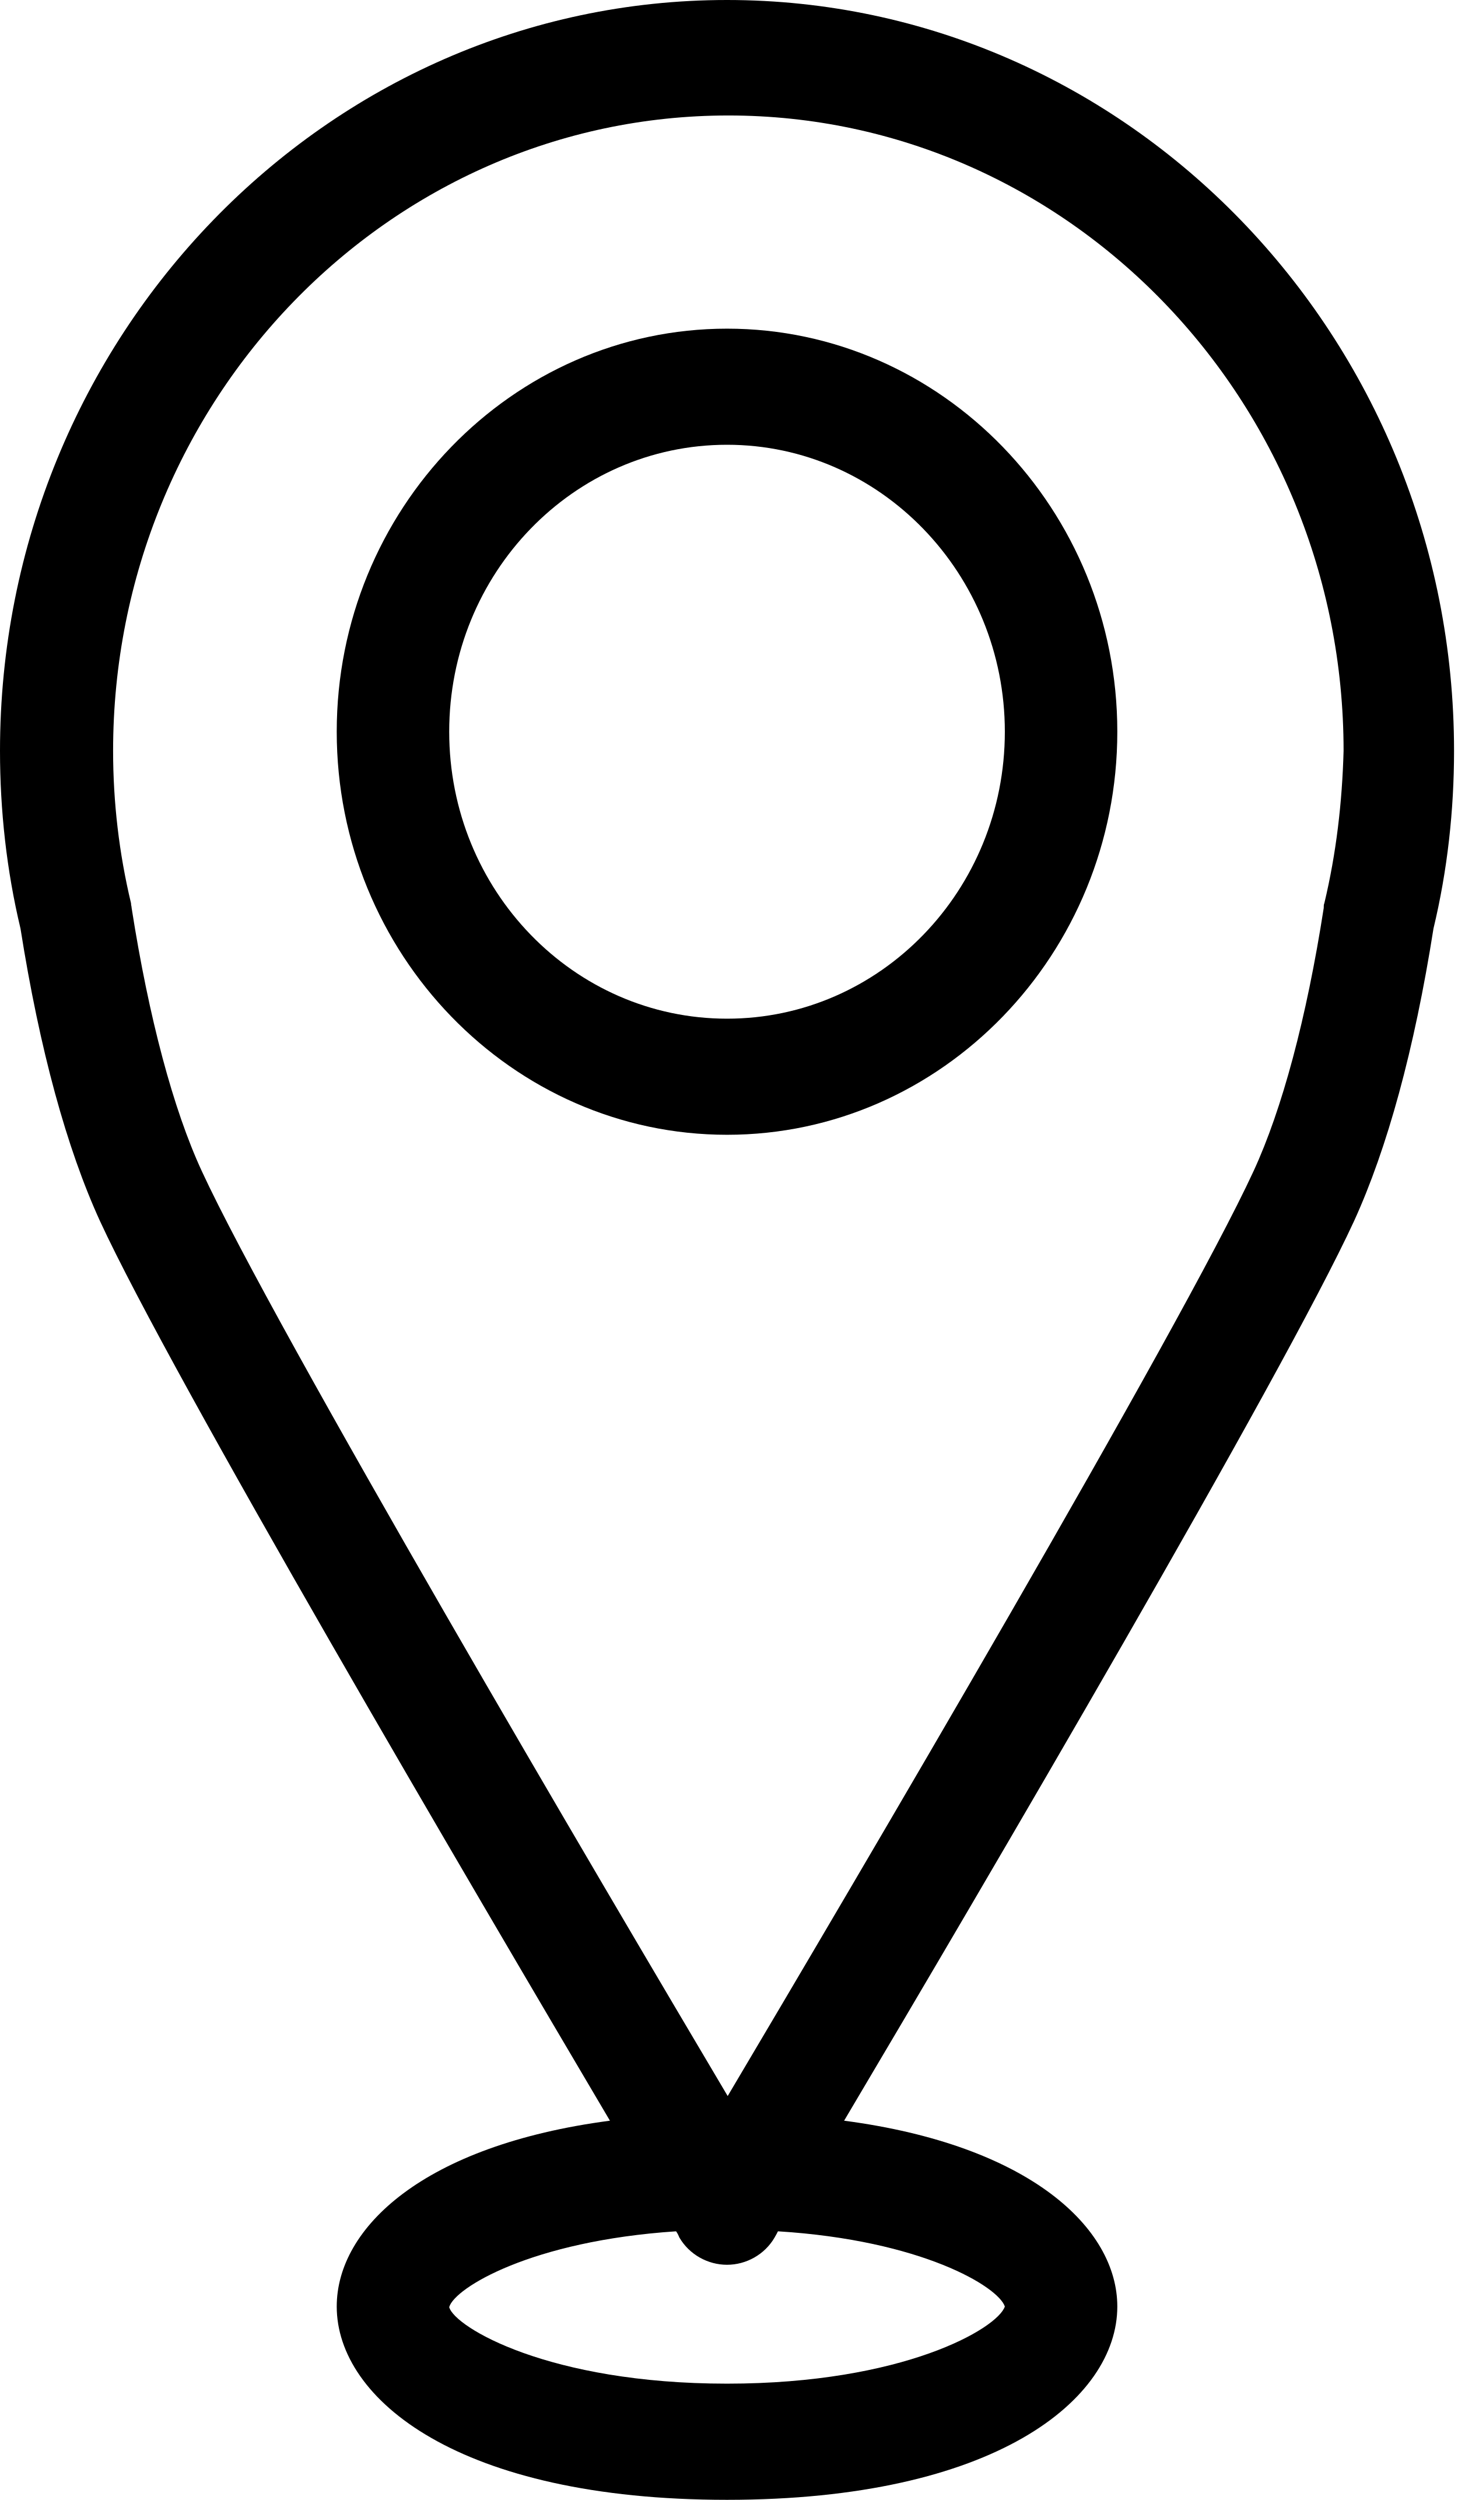 <svg width="21" height="36" viewBox="0 0 21 36" fill="none" xmlns="http://www.w3.org/2000/svg">
<path d="M20.647 13.371C20.848 12.535 20.943 11.669 20.943 10.813C20.943 4.851 16.245 0 10.471 0C4.697 0 0 4.851 0 10.813C0 11.669 0.095 12.535 0.295 13.371C0.572 15.122 0.962 16.539 1.439 17.582C2.468 19.815 6.803 27.184 8.785 30.54C6.098 30.894 4.85 32.084 4.85 33.216C4.85 34.554 6.613 36 10.471 36C14.33 36 16.093 34.554 16.093 33.216C16.093 32.094 14.845 30.894 12.158 30.54C14.149 27.184 18.475 19.815 19.504 17.582C19.98 16.539 20.371 15.122 20.647 13.371ZM14.473 33.216C14.368 33.531 13.015 34.327 10.471 34.327C7.899 34.327 6.546 33.511 6.47 33.225C6.546 32.95 7.651 32.271 9.738 32.133C9.766 32.173 9.776 32.202 9.785 32.222C9.928 32.468 10.195 32.615 10.471 32.615C10.748 32.615 11.014 32.468 11.157 32.222C11.167 32.202 11.186 32.173 11.205 32.133C13.273 32.261 14.378 32.93 14.473 33.216ZM19.075 13.007C19.066 13.027 19.066 13.046 19.066 13.076C18.818 14.67 18.465 15.978 18.056 16.864C17.017 19.117 12.272 27.165 10.481 30.185C8.69 27.165 3.945 19.117 2.906 16.864C2.496 15.978 2.144 14.66 1.896 13.076C1.896 13.056 1.887 13.036 1.887 13.007C1.715 12.289 1.629 11.551 1.629 10.813C1.629 5.766 5.603 1.663 10.491 1.663C15.378 1.663 19.352 5.766 19.352 10.813C19.332 11.551 19.247 12.289 19.075 13.007Z" fill="black"/>
<path d="M10.472 4.733C7.375 4.733 4.85 7.34 4.85 10.537C4.85 13.735 7.375 16.342 10.472 16.342C13.568 16.342 16.093 13.735 16.093 10.537C16.093 7.34 13.568 4.733 10.472 4.733ZM10.472 14.67C8.261 14.67 6.47 12.82 6.47 10.537C6.47 8.255 8.261 6.405 10.472 6.405C12.682 6.405 14.473 8.265 14.473 10.537C14.473 12.82 12.682 14.67 10.472 14.67Z" fill="black"/>
</svg>
